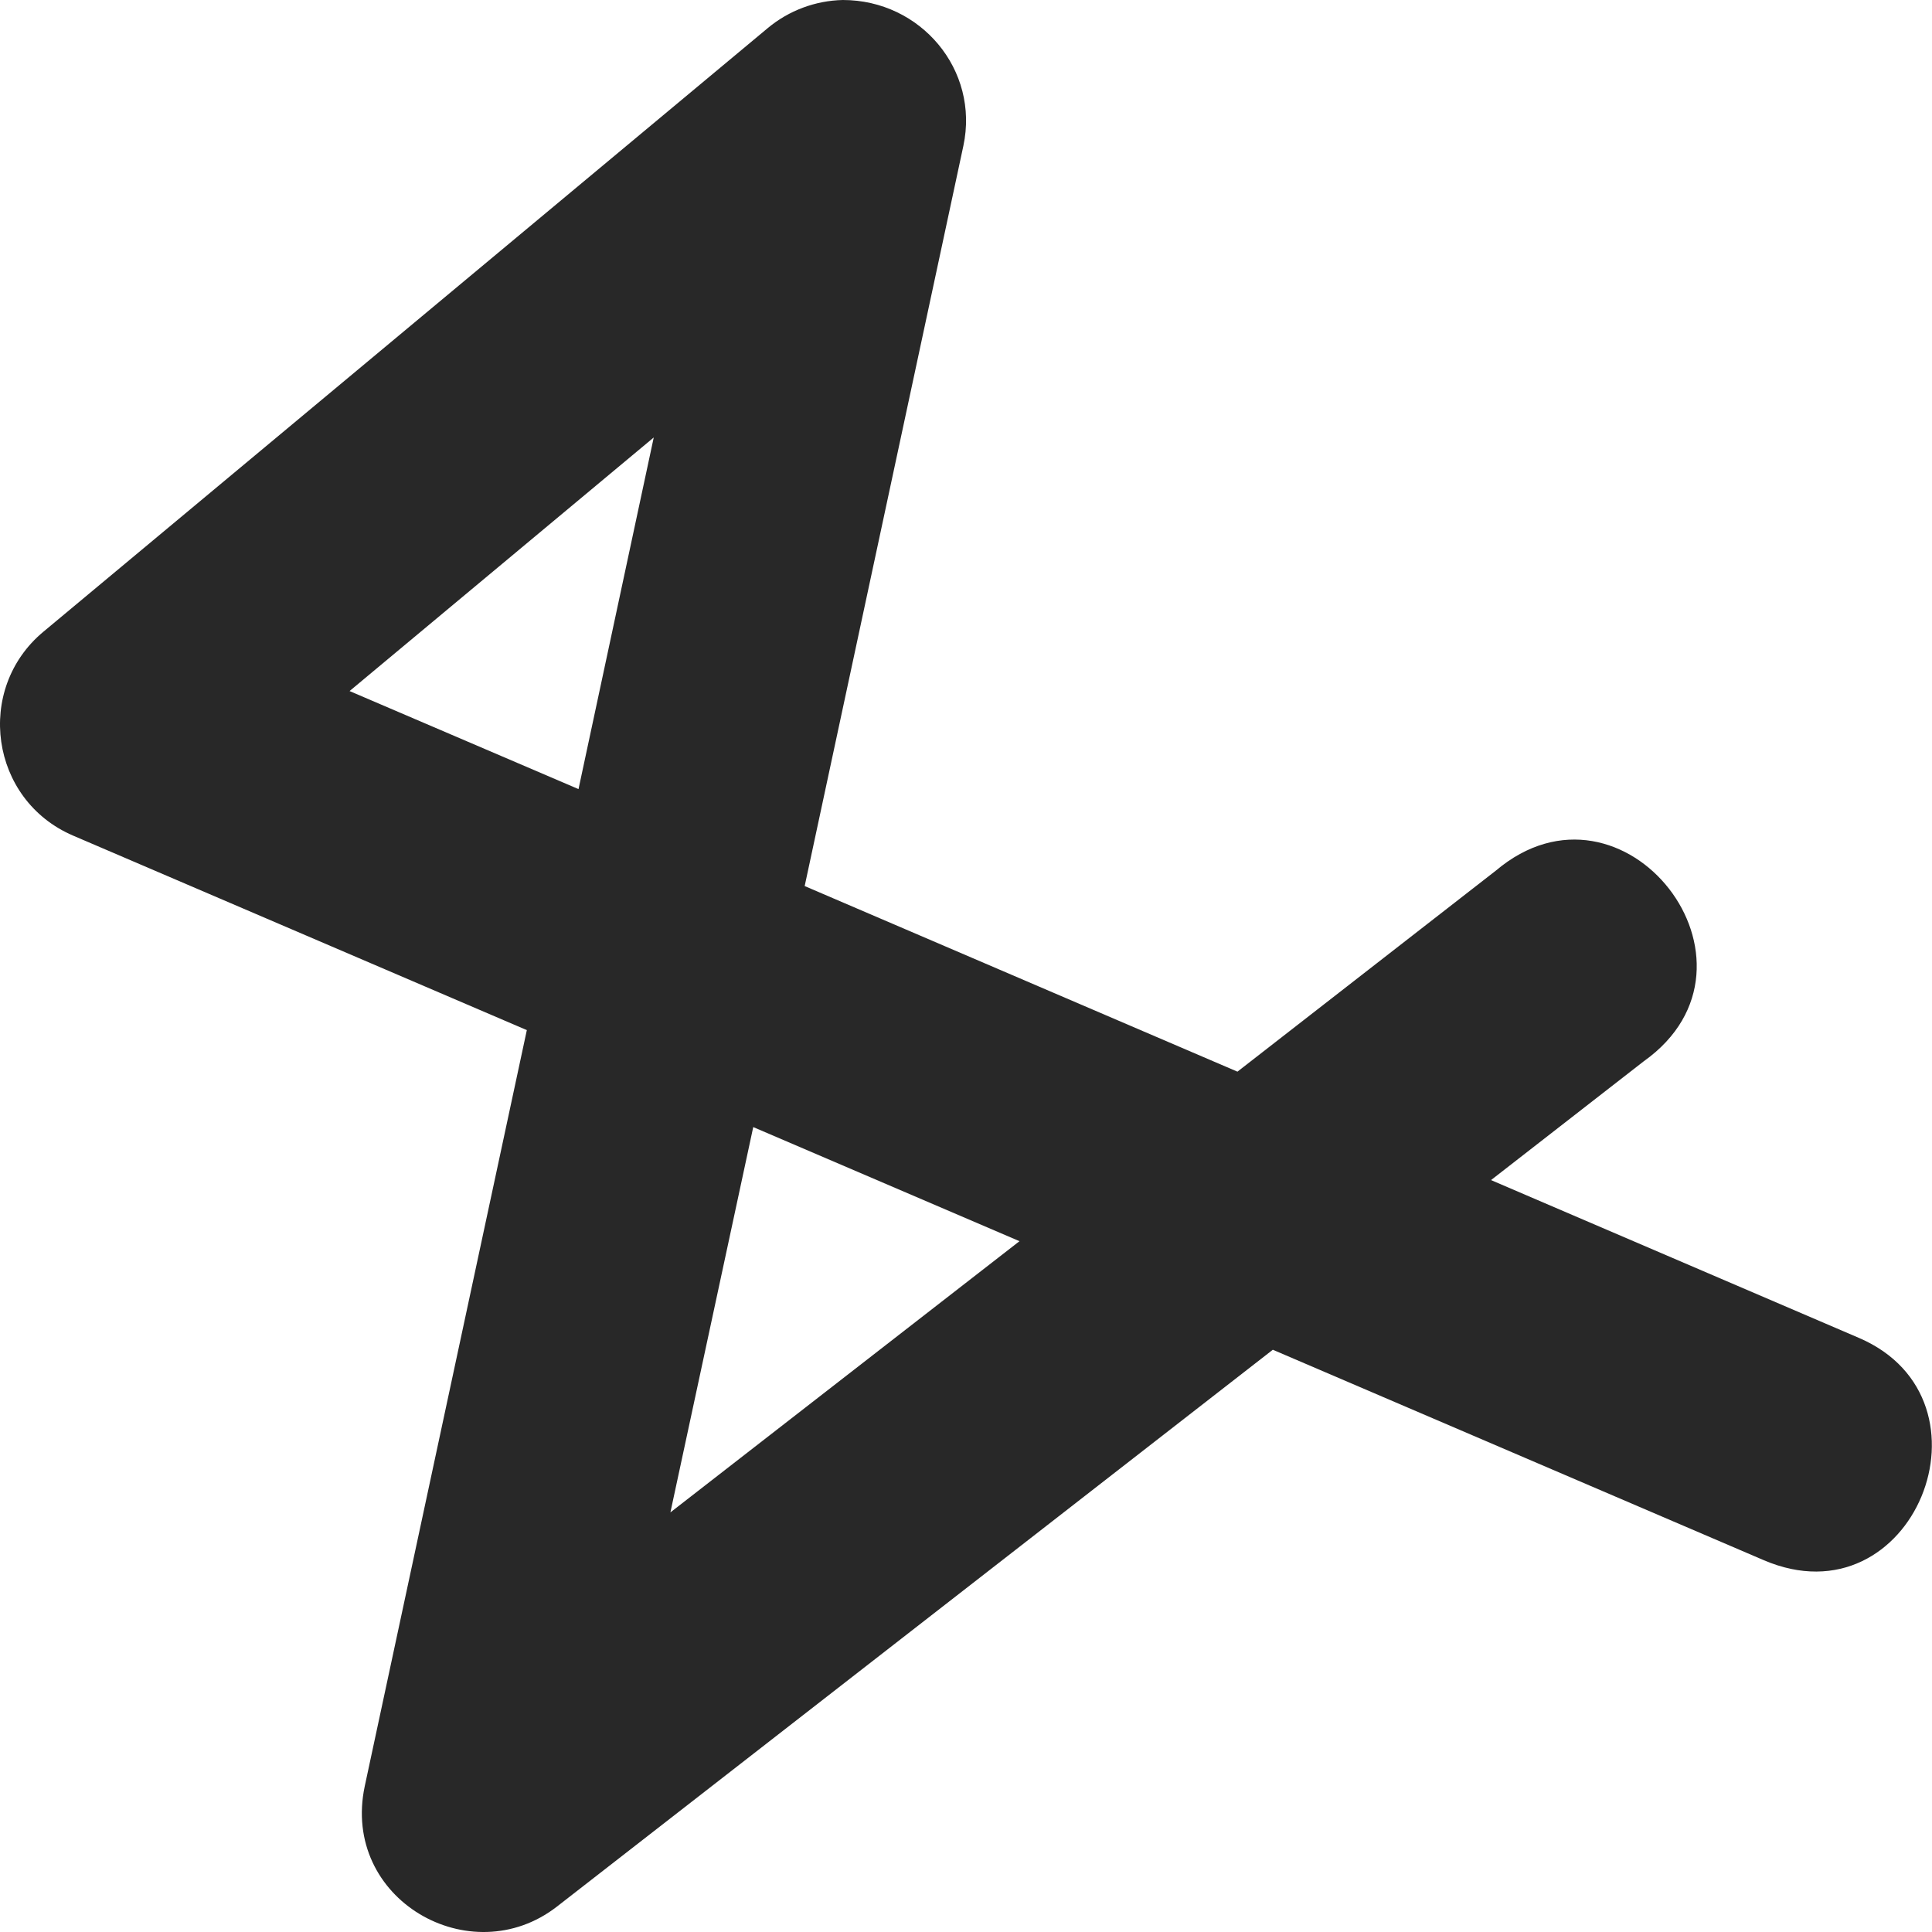 <svg width="16" height="16" version="1.1" xmlns="http://www.w3.org/2000/svg">
  <defs>
    <style id="current-color-scheme" type="text/css">.ColorScheme-Text { color:#282828; } .ColorScheme-Highlight { color:#458588; }</style>
  </defs>
  <path class="ColorScheme-Text" d="m6.98 0c-0.227 0.005-0.447 0.087-0.621 0.232l-6 5c-0.569 0.474-0.443 1.392 0.246 1.688l3.758 1.611-1.342 6.26c-0.2 0.939 0.877 1.554 1.592 0.998l5.928-4.611 4.064 1.742c1.24 0.533 1.985-1.327 0.79-1.84l-3.047-1.307 1.265-0.984c1.133-0.806-0.165-2.476-1.226-1.578l-2.139 1.664-3.584-1.537 1.314-6.129c0.135-0.63-0.353-1.209-0.998-1.209zm-1.566 3.623-0.623 2.912-1.896-0.812zm0.824 5.711 2.205 0.945-2.891 2.246z" fill="currentColor"/>
</svg>
